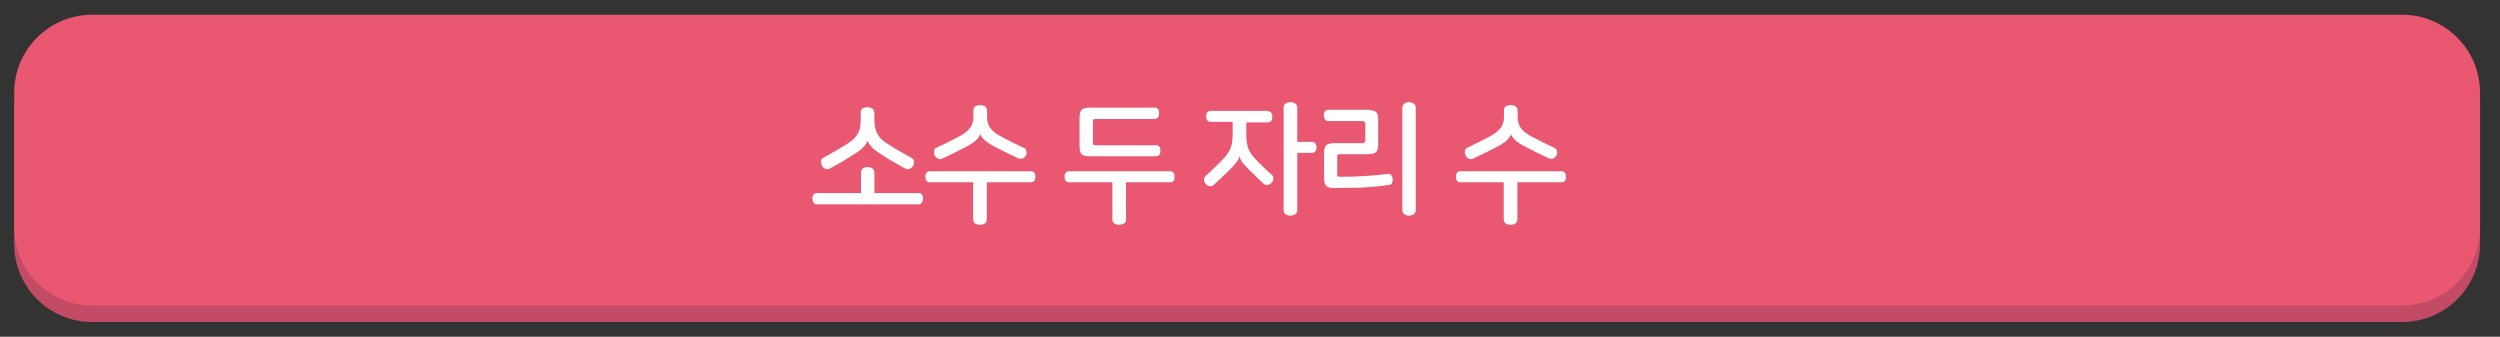<?xml version="1.0" encoding="utf-8"?>
<!-- Generator: Adobe Illustrator 23.1.0, SVG Export Plug-In . SVG Version: 6.00 Build 0)  -->
<svg version="1.1" id="레이어_1" xmlns="http://www.w3.org/2000/svg" xmlns:xlink="http://www.w3.org/1999/xlink" x="0px"
	 y="0px" width="951.8px" height="128.2px" viewBox="0 0 951.8 128.2" style="enable-background:new 0 0 951.8 128.2;"
	 xml:space="preserve">
<rect x="0" y="0" width="951.8" height="128.2" fill="#333333" stroke="none"/>
<g>
	<g>
		<path style="fill:#C44B65;" d="M914.5,122.6H35.1c-16.4,0-29.7-13.3-29.7-29.7V41.7C5.5,25.3,18.8,12,35.1,12h879.4
			c16.4,0,29.7,13.3,29.7,29.7V93C944.2,109.4,930.9,122.6,914.5,122.6z"/>
		<path style="fill:#EA5770;" d="M914.5,116.3H35.1c-16.4,0-29.7-13.3-29.7-29.7V35.3c0-16.4,13.3-29.7,29.7-29.7h879.4
			c16.4,0,29.7,13.3,29.7,29.7v51.3C944.2,103,930.9,116.3,914.5,116.3z"/>
	</g>
	<g>
		<path style="fill:#FFFFFF;" d="M330.3,63.6c0.7,0,1.3,0.2,1.8,0.5c0.5,0.3,0.8,0.9,0.8,1.6v7.8h16.8c0.6,0,1,0.2,1.3,0.6
			s0.4,0.9,0.4,1.5s-0.1,1.1-0.4,1.5s-0.7,0.7-1.3,0.7H311c-0.6,0-1-0.2-1.3-0.7c-0.3-0.4-0.4-0.9-0.4-1.5s0.1-1.1,0.4-1.5
			s0.7-0.6,1.3-0.6h16.8v-7.8c0-0.7,0.3-1.3,0.8-1.6C329,63.8,329.6,63.6,330.3,63.6z M330.3,40.8c0.7,0,1.3,0.2,1.8,0.5
			s0.8,0.9,0.8,1.6v2.8c0,1.1,0.1,2,0.3,2.9c0.2,0.8,0.4,1.6,0.8,2.3s0.9,1.4,1.5,2s1.4,1.2,2.3,1.8c1.5,1,3,1.9,4.6,2.8
			c1.6,0.9,3.2,1.8,4.8,2.7c0.5,0.3,0.8,0.8,0.8,1.4c0,0.6-0.1,1.2-0.4,1.6c-0.3,0.5-0.8,0.9-1.3,1.1s-1.1,0.2-1.6-0.1
			c-1.6-0.9-3.2-1.8-4.8-2.7c-1.6-0.9-3.1-1.9-4.5-2.8c-1.7-1.1-2.9-2-3.7-2.9c-0.8-0.9-1.2-1.6-1.4-2.3l0,0
			c-0.2,0.7-0.6,1.4-1.4,2.3c-0.8,0.9-2,1.9-3.7,2.9c-1.4,0.9-2.9,1.8-4.5,2.8c-1.6,0.9-3.1,1.8-4.8,2.7c-0.5,0.3-1.1,0.3-1.6,0.1
			c-0.5-0.2-1-0.6-1.3-1.1s-0.4-1.1-0.4-1.7c0-0.6,0.3-1.1,0.8-1.4c1.6-0.9,3.2-1.8,4.8-2.7c1.6-0.9,3.1-1.9,4.6-2.8
			c0.9-0.6,1.7-1.2,2.3-1.8c0.6-0.6,1.1-1.3,1.5-2s0.7-1.5,0.8-2.3c0.2-0.8,0.3-1.8,0.3-2.9v-2.8c0-0.8,0.3-1.3,0.8-1.6
			C329,40.9,329.6,40.8,330.3,40.8z"/>
		<path style="fill:#FFFFFF;" d="M393.8,65.8c0.3,0.4,0.4,0.9,0.4,1.5s-0.1,1.1-0.4,1.5s-0.7,0.6-1.3,0.6h-16.8v14.1
			c0,0.7-0.3,1.3-0.8,1.6c-0.5,0.3-1.1,0.5-1.8,0.5c-0.7,0-1.3-0.2-1.8-0.5s-0.8-0.9-0.8-1.6V69.4H354c-0.6,0-1-0.2-1.3-0.6
			s-0.4-0.9-0.4-1.5s0.1-1.1,0.4-1.5s0.7-0.6,1.3-0.6h38.5C393.1,65.2,393.5,65.4,393.8,65.8z M373.2,40c0.7,0,1.3,0.2,1.8,0.5
			s0.8,0.9,0.8,1.6v2.5c0,1.6,0.4,3,1.2,4.1c0.8,1.1,2,2.1,3.6,3c1.7,0.9,3.3,1.7,4.8,2.5c1.5,0.7,3,1.4,4.4,2.1
			c0.6,0.3,0.9,0.7,1,1.3s0,1.2-0.2,1.6c-0.3,0.5-0.7,0.9-1.2,1.1c-0.5,0.2-1.1,0.2-1.7,0c-3.2-1.5-6.3-3-9.3-4.6
			c-1.7-0.9-3-1.8-3.8-2.6s-1.2-1.5-1.4-2.1l0,0c-0.2,0.7-0.6,1.4-1.4,2.2s-2,1.7-3.8,2.6c-2.9,1.5-6,3.1-9.3,4.6
			c-0.6,0.3-1.1,0.3-1.6,0c-0.5-0.2-0.9-0.6-1.2-1.2c-0.3-0.5-0.4-1.1-0.3-1.7c0.1-0.6,0.4-1.1,1-1.3c1.4-0.7,2.9-1.4,4.4-2.1
			c1.5-0.7,3.1-1.6,4.8-2.5c1.6-0.9,2.8-1.9,3.6-3c0.8-1.1,1.2-2.5,1.2-4.1V42c0-0.8,0.3-1.3,0.8-1.6C372,40.2,372.6,40,373.2,40z"
			/>
		<path style="fill:#FFFFFF;" d="M446.8,65.8c0.3,0.4,0.4,0.9,0.4,1.5s-0.1,1.1-0.4,1.5s-0.7,0.6-1.3,0.6h-16.8v14.1
			c0,0.7-0.3,1.3-0.8,1.6c-0.5,0.3-1.1,0.5-1.8,0.5c-0.7,0-1.3-0.2-1.8-0.5s-0.8-0.9-0.8-1.6V69.4H407c-0.6,0-1-0.2-1.3-0.6
			s-0.4-0.9-0.4-1.5s0.1-1.1,0.4-1.5s0.7-0.6,1.3-0.6h38.5C446.1,65.2,446.5,65.4,446.8,65.8z M440.9,41.6c0.3,0.4,0.4,0.9,0.4,1.5
			s-0.1,1.1-0.4,1.5s-0.7,0.7-1.3,0.7h-22.5c-0.4,0-0.7,0.1-0.8,0.2c-0.1,0.2-0.2,0.4-0.2,0.8v8c0,0.4,0.1,0.7,0.2,0.8
			s0.4,0.2,0.8,0.2h23c0.6,0,1,0.2,1.3,0.6c0.3,0.4,0.4,0.9,0.4,1.5s-0.1,1.1-0.4,1.5s-0.7,0.6-1.3,0.6h-25.3c-1.5,0-2.5-0.3-3-0.8
			s-0.8-1.5-0.8-3v-11c0-1.4,0.3-2.4,0.8-2.9s1.5-0.8,3-0.8h24.8C440.2,40.9,440.6,41.1,440.9,41.6z"/>
		<path style="fill:#FFFFFF;" d="M484,43c0.3,0.4,0.4,0.9,0.4,1.5s-0.1,1.1-0.4,1.5s-0.7,0.6-1.3,0.6h-8.2v4.7
			c0,1.1,0.1,2.1,0.2,2.9c0.1,0.9,0.3,1.7,0.6,2.4c0.3,0.8,0.7,1.5,1.2,2.2s1.1,1.4,1.8,2.1c1.1,1.1,2.1,2.1,3.1,3.1
			s1.9,1.8,2.8,2.5c0.5,0.5,0.7,1,0.6,1.6s-0.3,1.1-0.7,1.5c-0.4,0.4-0.9,0.7-1.5,0.8s-1.1-0.1-1.6-0.5c-0.7-0.7-1.5-1.4-2.4-2.3
			s-1.8-1.8-2.9-2.8c-0.7-0.7-1.3-1.4-1.8-1.9s-0.8-1-1.1-1.4c-0.3-0.4-0.5-0.8-0.6-1.1s-0.2-0.6-0.3-0.9l0,0
			c-0.1,0.3-0.2,0.6-0.3,0.9c-0.1,0.3-0.3,0.6-0.6,1c-0.3,0.4-0.6,0.9-1.1,1.4c-0.4,0.5-1,1.2-1.8,1.9c-1,1-2,2-3,2.9s-2,1.9-3,2.8
			c-0.5,0.5-1.1,0.6-1.7,0.5c-0.6-0.2-1.1-0.5-1.4-0.9c-0.4-0.5-0.6-1-0.6-1.6s0.2-1.1,0.7-1.5c1.2-1,2.3-2.1,3.3-3.1s2.1-2,3.1-3.1
			c0.7-0.7,1.3-1.4,1.8-2.1c0.5-0.7,0.9-1.4,1.2-2.2c0.3-0.8,0.5-1.6,0.6-2.4c0.1-0.9,0.2-1.8,0.2-2.9v-4.7H461
			c-0.6,0-1.1-0.2-1.4-0.6c-0.3-0.4-0.4-0.9-0.4-1.5s0.1-1.1,0.4-1.5s0.7-0.6,1.4-0.6h21.7C483.3,42.4,483.7,42.6,484,43z
			 M491.3,38.9c0.7,0,1.3,0.2,1.8,0.5s0.8,0.9,0.8,1.6v13h5.5c0.7,0,1.1,0.2,1.4,0.6c0.3,0.4,0.4,0.9,0.4,1.5s-0.1,1.1-0.4,1.5
			s-0.8,0.6-1.4,0.6h-5.5V80c0,0.7-0.3,1.3-0.8,1.6c-0.5,0.3-1.1,0.5-1.8,0.5c-0.7,0-1.3-0.2-1.8-0.5s-0.8-0.9-0.8-1.6V41
			c0-0.7,0.3-1.3,0.8-1.6C490,39,490.6,38.9,491.3,38.9z"/>
		<path style="fill:#FFFFFF;" d="M523.9,42.7c0.6,0.5,0.8,1.5,0.8,2.9V55c0,1.4-0.3,2.4-0.8,2.9s-1.6,0.8-3,0.8h-10.8
			c-0.4,0-0.7,0.1-0.8,0.2c-0.2,0.2-0.2,0.4-0.2,0.8v6.6c0,0.4,0.1,0.6,0.2,0.8c0.1,0.1,0.4,0.2,0.8,0.2c3.6,0,6.8-0.1,9.7-0.3
			c2.9-0.2,5.7-0.4,8.4-0.8c0.6-0.1,1,0.1,1.4,0.4c0.3,0.4,0.6,0.8,0.6,1.4c0.1,0.6,0,1.1-0.2,1.6s-0.6,0.8-1.2,0.8
			c-1.2,0.2-2.4,0.3-3.8,0.5c-1.4,0.1-2.9,0.3-4.6,0.4s-3.5,0.2-5.6,0.2c-2,0-4.3,0.1-6.9,0.1c-1.5,0-2.5-0.3-3-0.8s-0.8-1.5-0.8-3
			v-9.6c0-1.4,0.3-2.4,0.8-2.9c0.6-0.5,1.6-0.8,3-0.8h10.8c0.7,0,1.1-0.4,1.1-1.1v-6.3c0-0.7-0.4-1-1.1-1h-12.9
			c-0.6,0-1.1-0.2-1.4-0.7c-0.3-0.4-0.4-0.9-0.4-1.5s0.1-1.1,0.4-1.5s0.7-0.6,1.4-0.6h15C522.4,41.9,523.4,42.2,523.9,42.7z
			 M536.4,38.9c0.7,0,1.3,0.2,1.8,0.5s0.8,0.9,0.8,1.6v39c0,0.7-0.3,1.3-0.8,1.6c-0.5,0.3-1.1,0.5-1.8,0.5c-0.6,0-1.2-0.2-1.7-0.5
			s-0.8-0.9-0.8-1.6V41c0-0.7,0.3-1.3,0.8-1.6C535.2,39,535.8,38.9,536.4,38.9z"/>
		<path style="fill:#FFFFFF;" d="M595.8,65.8c0.3,0.4,0.4,0.9,0.4,1.5s-0.1,1.1-0.4,1.5c-0.3,0.4-0.7,0.6-1.3,0.6h-16.8v14.1
			c0,0.7-0.3,1.3-0.8,1.6c-0.5,0.3-1.1,0.5-1.8,0.5s-1.3-0.2-1.8-0.5s-0.8-0.9-0.8-1.6V69.4H556c-0.6,0-1-0.2-1.3-0.6
			s-0.4-0.9-0.4-1.5s0.1-1.1,0.4-1.5c0.3-0.4,0.7-0.6,1.3-0.6h38.5C595.1,65.2,595.5,65.4,595.8,65.8z M575.2,40
			c0.7,0,1.3,0.2,1.8,0.5s0.8,0.9,0.8,1.6v2.5c0,1.6,0.4,3,1.2,4.1s2,2.1,3.6,3c1.7,0.9,3.3,1.7,4.8,2.5c1.5,0.7,3,1.4,4.4,2.1
			c0.6,0.3,0.9,0.7,1,1.3s0,1.2-0.2,1.6c-0.3,0.5-0.7,0.9-1.2,1.1c-0.5,0.2-1.1,0.2-1.7,0c-3.2-1.5-6.3-3-9.3-4.6
			c-1.7-0.9-3-1.8-3.8-2.6s-1.2-1.5-1.3-2.1l0,0c-0.2,0.7-0.6,1.4-1.4,2.2c-0.8,0.8-2,1.7-3.8,2.6c-2.9,1.5-6,3.1-9.3,4.6
			c-0.6,0.3-1.1,0.3-1.6,0c-0.5-0.2-0.9-0.6-1.2-1.2c-0.3-0.5-0.4-1.1-0.3-1.7c0.1-0.6,0.4-1.1,1-1.3c1.4-0.7,2.8-1.4,4.3-2.1
			c1.5-0.7,3.1-1.6,4.8-2.5c1.6-0.9,2.8-1.9,3.6-3s1.2-2.5,1.2-4.1V42c0-0.8,0.3-1.3,0.8-1.6C574,40.2,574.6,40,575.2,40z"/>
	</g>
</g>
</svg>
